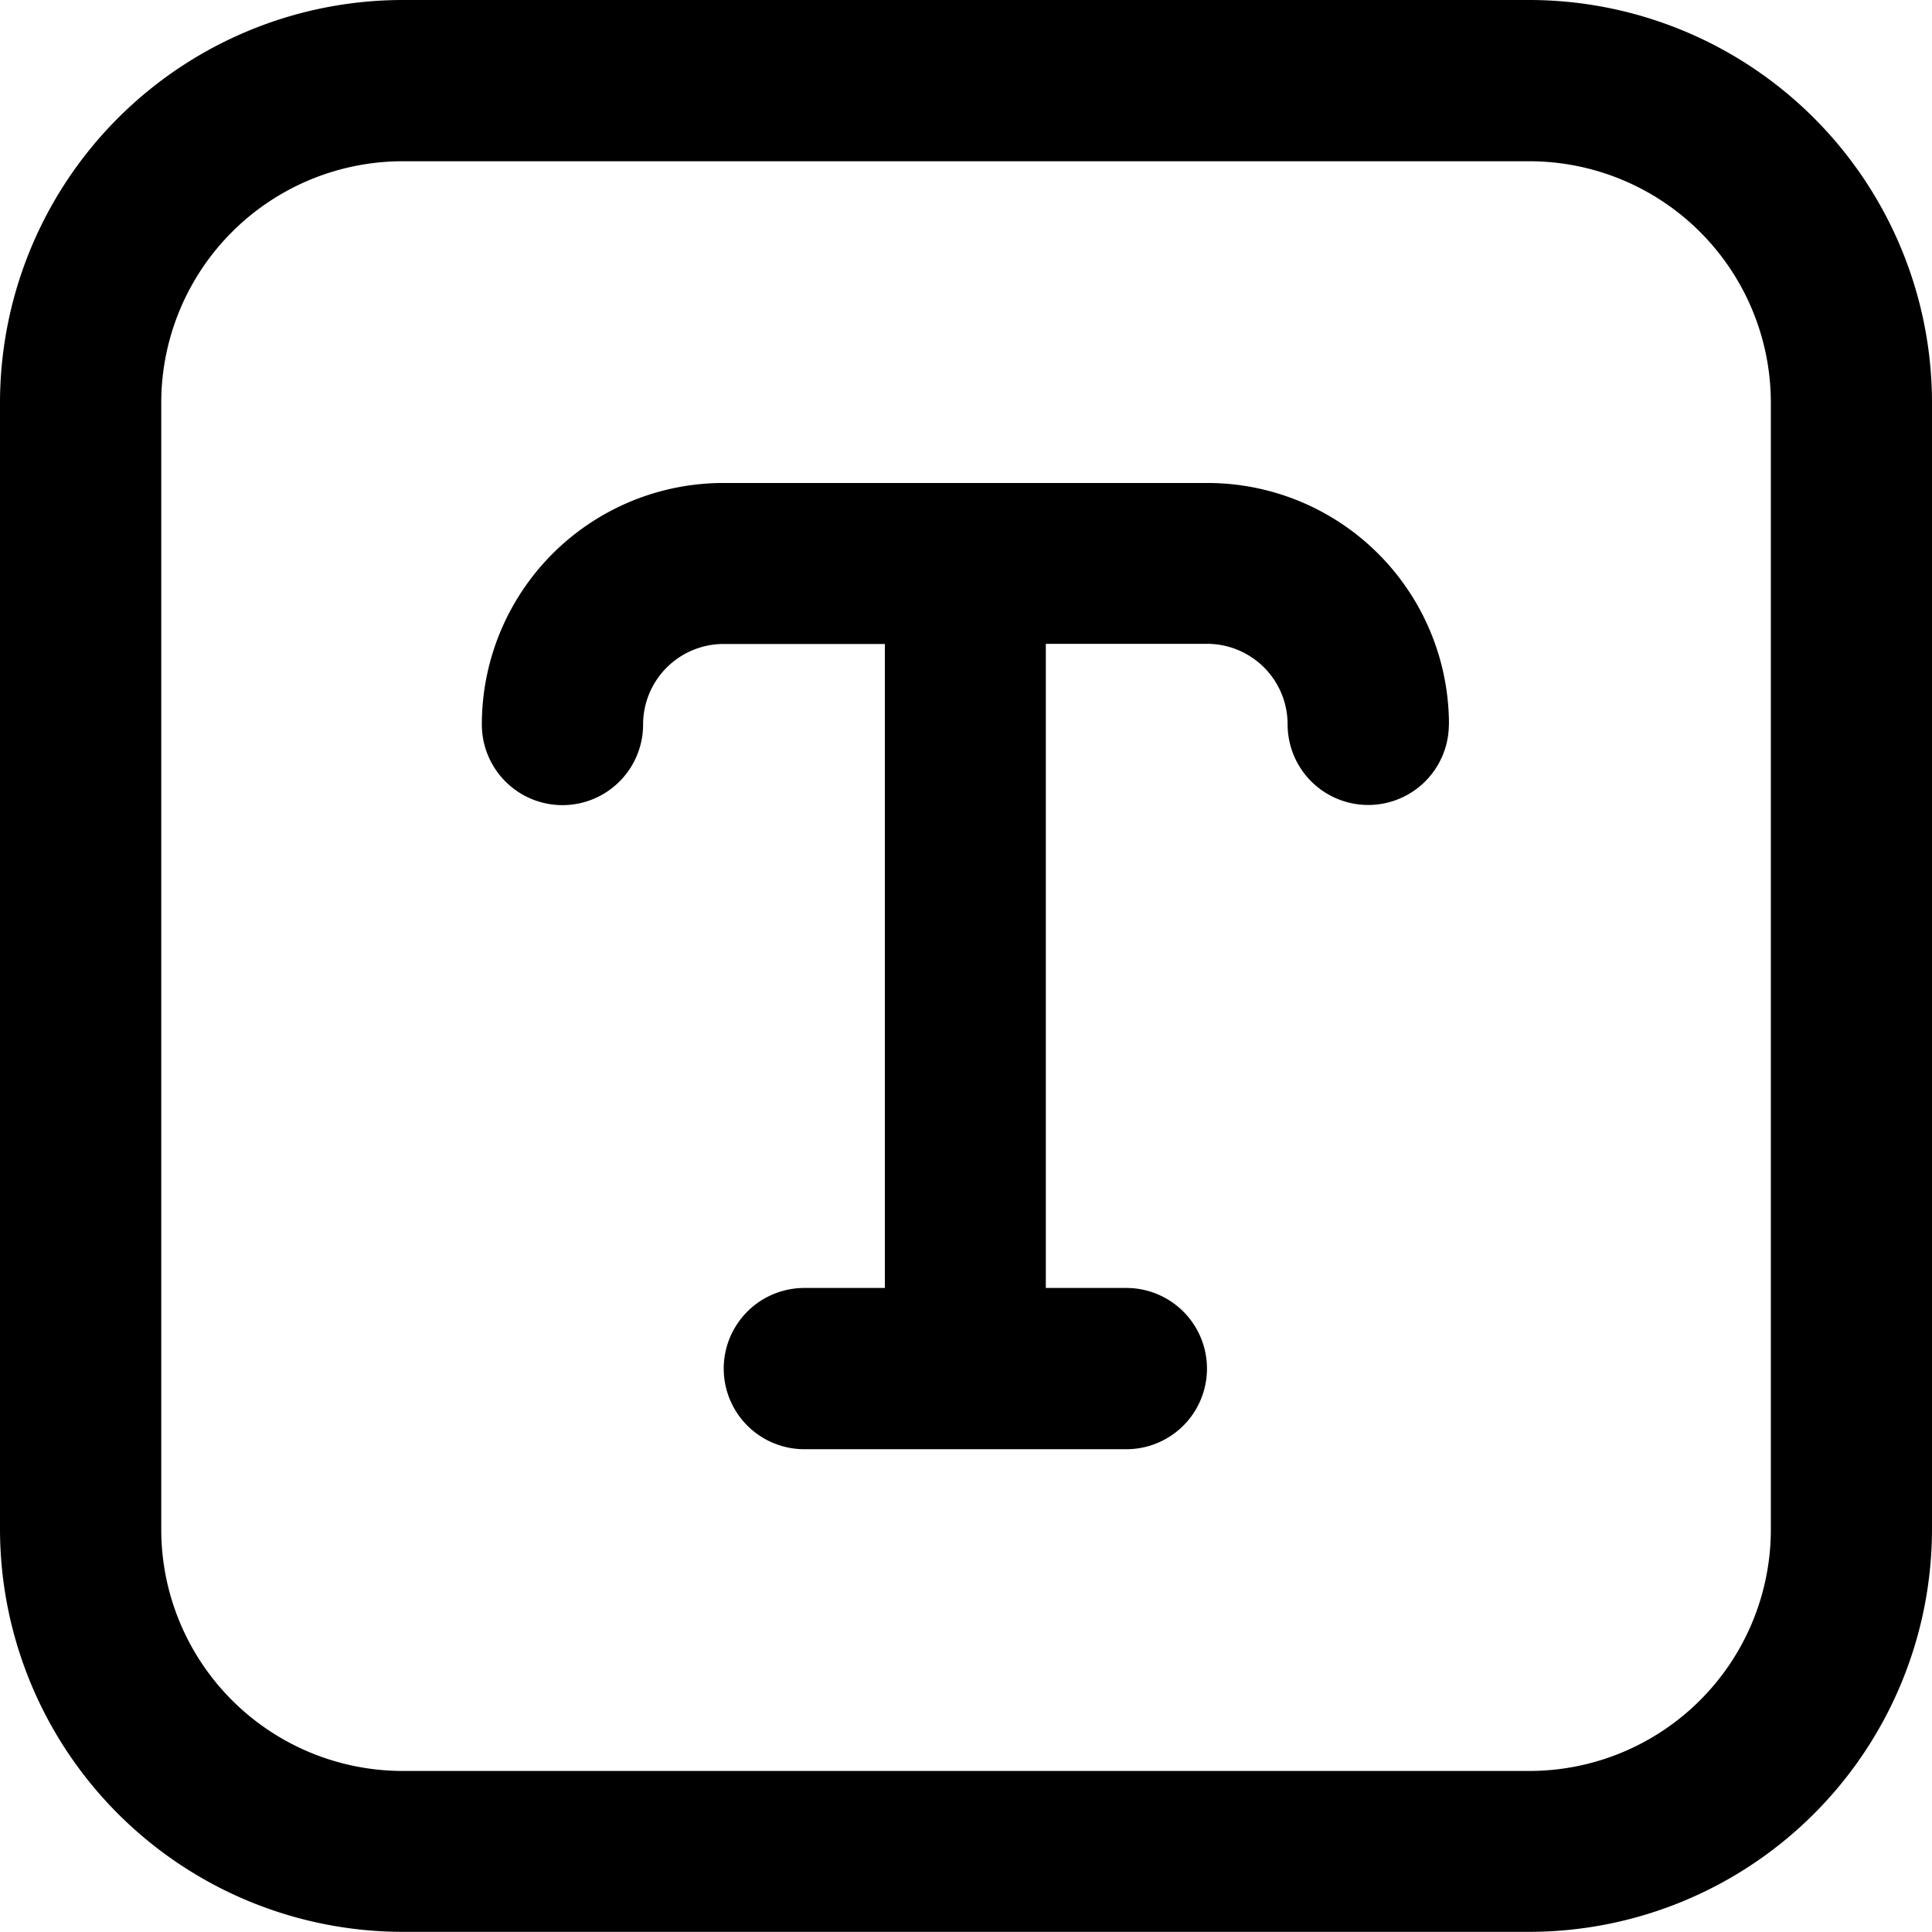 <svg xmlns="http://www.w3.org/2000/svg" width="37.141" height="37.141" viewBox="0 0 37.141 37.141">
  <path id="text" d="M29.4,0H7.738A7.747,7.747,0,0,0,0,7.738V29.4a7.747,7.747,0,0,0,7.738,7.738H29.4A7.747,7.747,0,0,0,37.141,29.4V7.738A7.747,7.747,0,0,0,29.4,0Zm4.643,29.4A4.643,4.643,0,0,1,29.4,34.045H7.738A4.643,4.643,0,0,1,3.1,29.4V7.738A4.643,4.643,0,0,1,7.738,3.1H29.4a4.643,4.643,0,0,1,4.643,4.643Zm-6.19-15.475a1.548,1.548,0,1,1-3.1,0,1.548,1.548,0,0,0-1.548-1.548h-3.1V24.76h1.548a1.548,1.548,0,0,1,0,3.1h-6.19a1.548,1.548,0,1,1,0-3.1h1.548V12.38h-3.1a1.548,1.548,0,0,0-1.548,1.548,1.548,1.548,0,1,1-3.1,0,4.643,4.643,0,0,1,4.643-4.643h9.285A4.643,4.643,0,0,1,27.855,13.928Z"/>
</svg>
